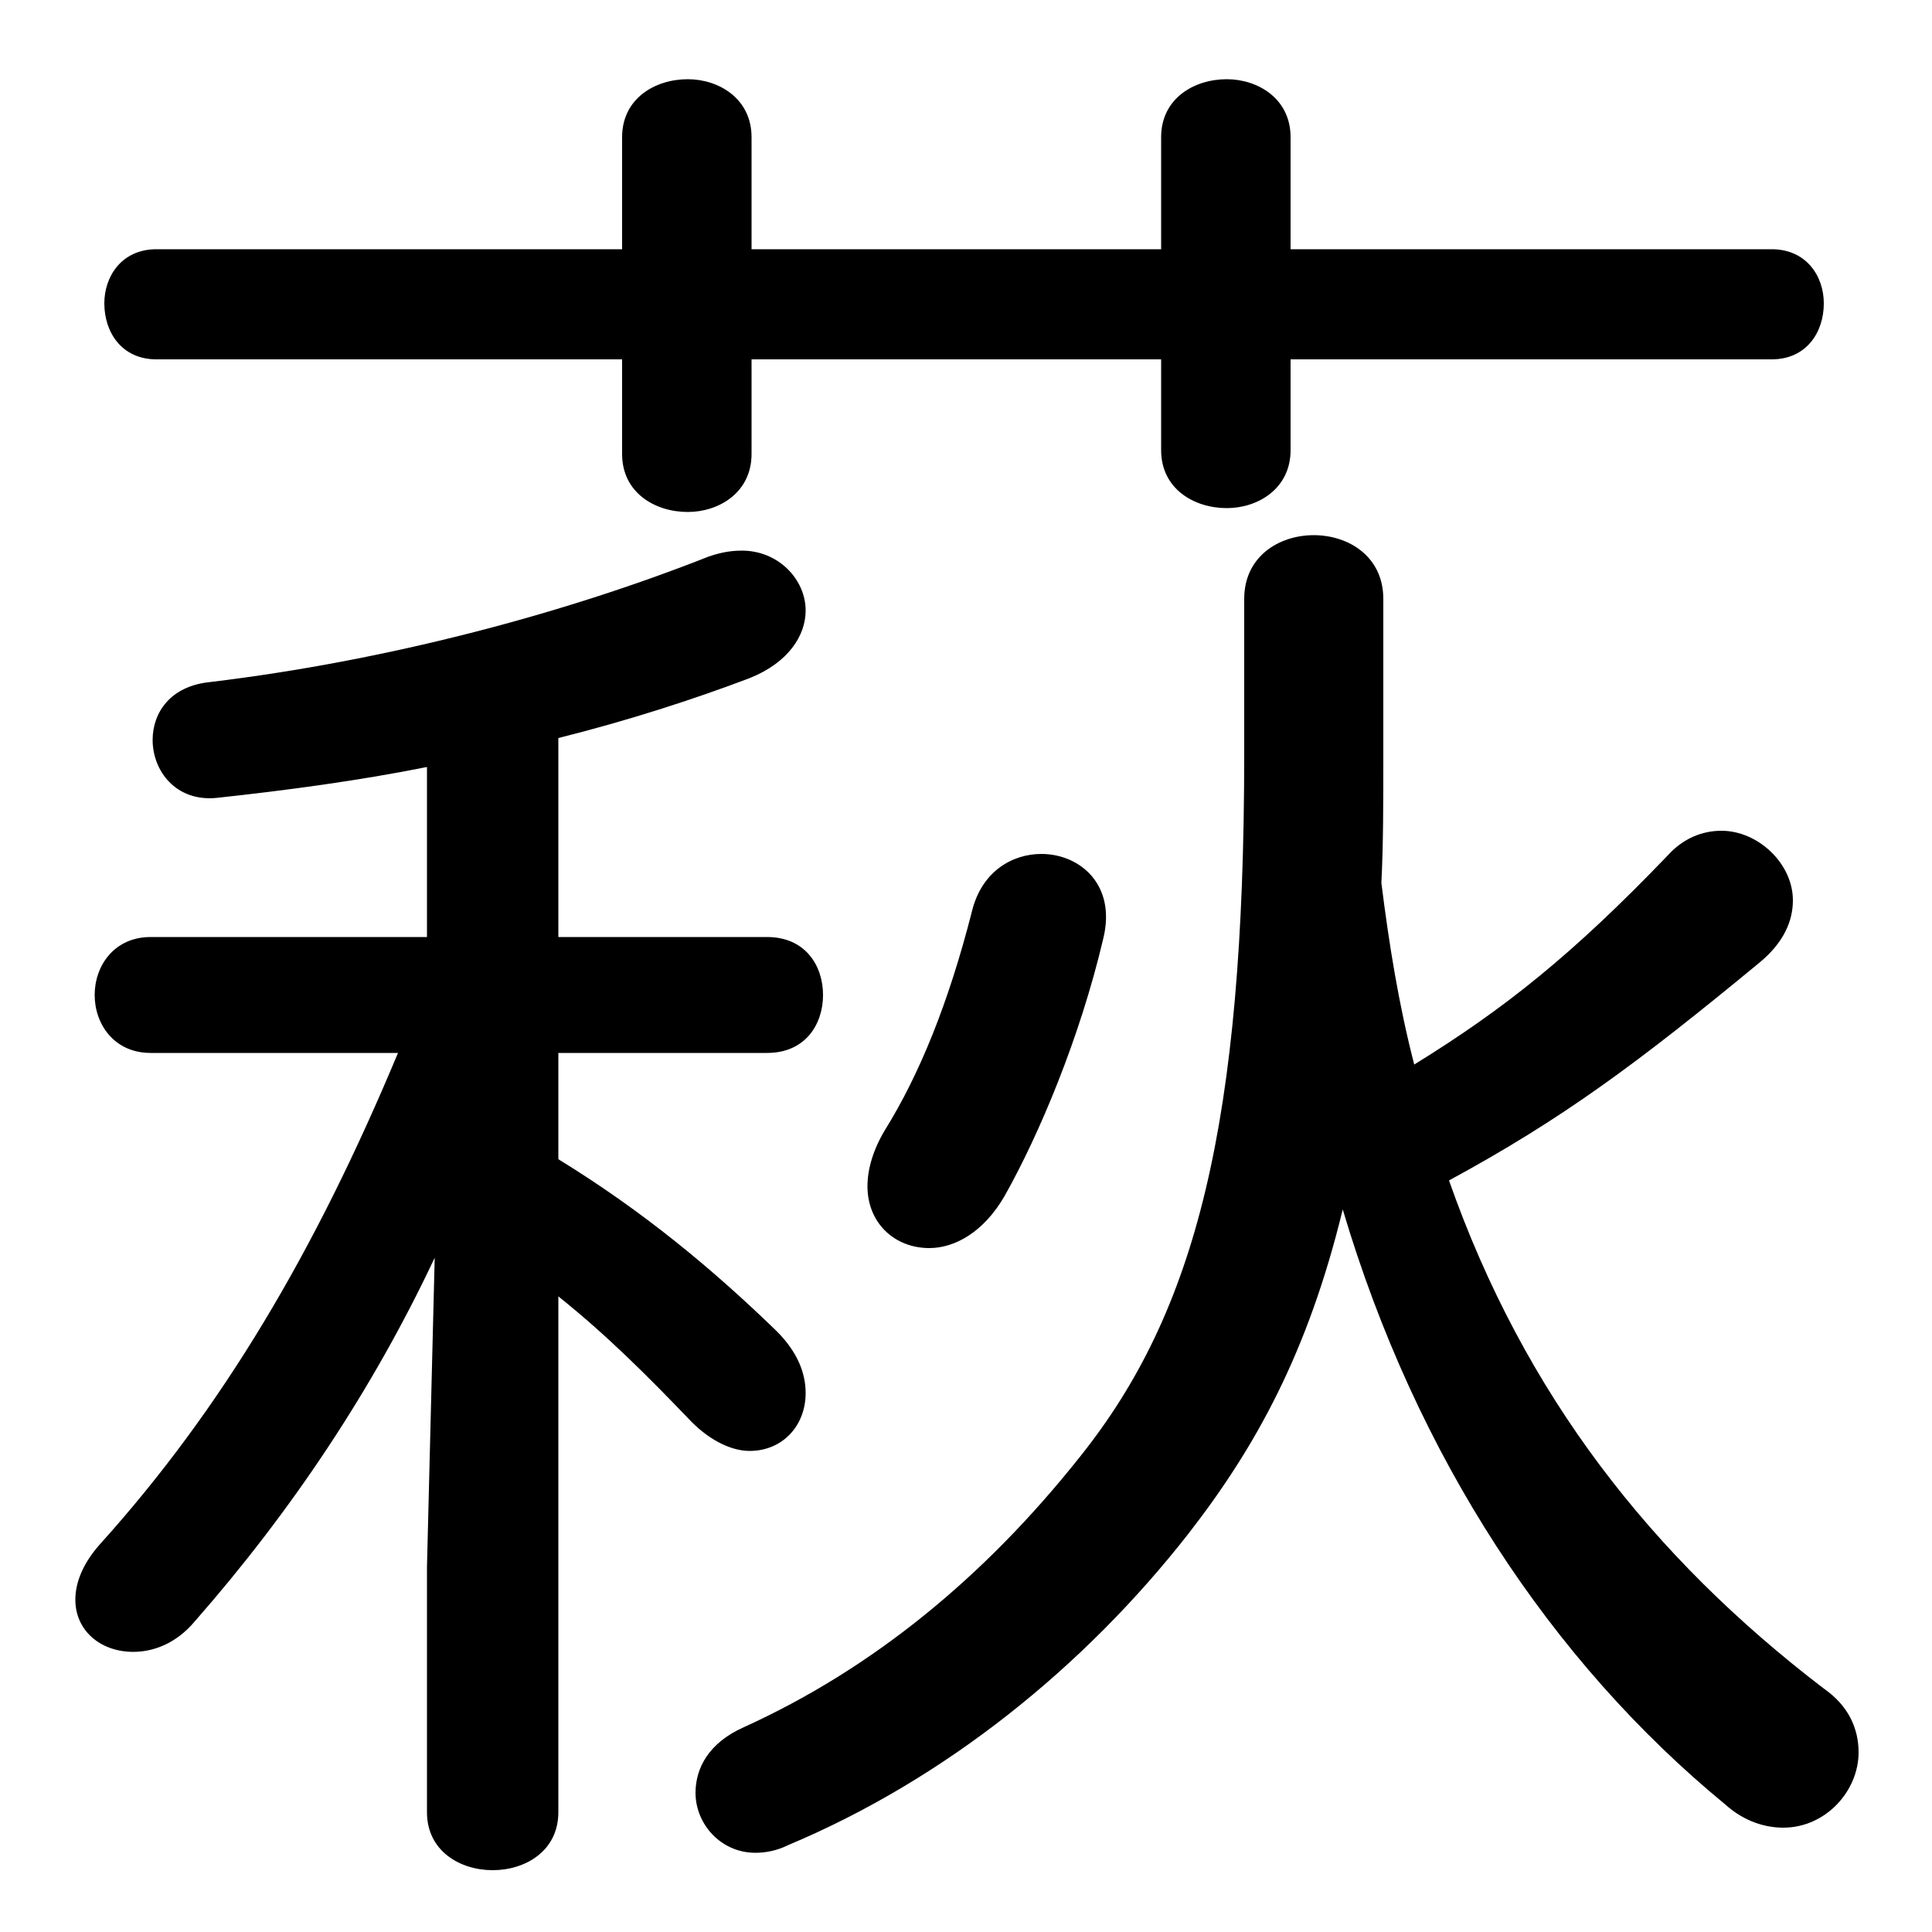 <svg xmlns="http://www.w3.org/2000/svg" viewBox="0 -44.0 50.0 50.0">
    <rect x="0" y="-44.0" width="50.0" height="50.0" fill="#808080" stroke="none"/>
    <g transform="scale(1, -1)">
        <!-- ボディの枠 -->
        <rect x="0" y="-6.0" width="50.0" height="50.0"
            stroke="white" fill="white"/>
        <!-- グリフ座標系の原点 -->
        <circle cx="0" cy="0" r="5" fill="white"/>
        <!-- グリフのアウトライン -->
        <g style="fill:black;stroke:#000000;stroke-width:0;stroke-linecap:round;stroke-linejoin:round;">
        <path d="M 35.8 28.5 C 35.8 29.6 34.9 30.15 34.0 30.15 C 33.1 30.15 32.2 29.6 32.2 28.5 L 32.2 24.5 C 32.2 14.9 30.95 10.05 27.95 6.3 C 25.45 3.15 22.55 0.8 19.25 -0.7 C 18.35 -1.1 18.0 -1.75 18.0 -2.4 C 18.0 -3.2 18.65 -3.95 19.55 -3.95 C 19.8 -3.95 20.1 -3.9 20.4 -3.75 C 24.45 -2.05 28.05 0.85 30.75 4.3 C 32.5 6.55 33.85 9.0 34.75 12.7 C 36.65 6.3 40.15 1.0 44.65 -2.7 C 45.15 -3.15 45.7 -3.3 46.15 -3.3 C 47.25 -3.3 48.1 -2.35 48.1 -1.35 C 48.1 -0.75 47.85 -0.15 47.2 0.3 C 42.75 3.7 39.45 7.9 37.5 13.45 C 40.45 15.05 42.4 16.5 45.55 19.1 C 46.15 19.6 46.4 20.15 46.4 20.7 C 46.4 21.65 45.5 22.5 44.55 22.5 C 44.05 22.5 43.55 22.3 43.15 21.85 C 40.7 19.3 38.95 17.9 36.6 16.45 C 36.2 18.0 35.95 19.55 35.75 21.15 C 35.8 22.15 35.8 23.2 35.8 24.35 Z M 11.05 19.75 L 3.9 19.75 C 2.95 19.75 2.45 19.0 2.45 18.25 C 2.45 17.5 2.95 16.75 3.9 16.75 L 10.3 16.75 C 8.15 11.6 5.75 7.55 2.6 4.05 C 2.15 3.55 1.95 3.05 1.95 2.6 C 1.95 1.8 2.6 1.25 3.45 1.25 C 3.95 1.25 4.55 1.45 5.05 2.05 C 7.55 4.9 9.65 8.05 11.25 11.45 L 11.05 3.45 L 11.05 -2.9 C 11.05 -3.9 11.9 -4.4 12.75 -4.4 C 13.6 -4.4 14.45 -3.9 14.45 -2.9 L 14.45 10.45 C 15.7 9.45 16.75 8.4 17.9 7.2 C 18.4 6.7 18.95 6.45 19.4 6.45 C 20.25 6.45 20.85 7.1 20.85 7.95 C 20.85 8.45 20.65 9.0 20.1 9.55 C 18.45 11.15 16.65 12.65 14.45 14.0 L 14.45 16.75 L 19.85 16.75 C 20.85 16.75 21.3 17.5 21.3 18.25 C 21.3 19.0 20.85 19.75 19.85 19.75 L 14.45 19.75 L 14.45 24.9 C 16.25 25.35 17.95 25.9 19.4 26.45 C 20.4 26.85 20.85 27.55 20.85 28.2 C 20.85 29.0 20.15 29.75 19.2 29.75 C 18.9 29.75 18.65 29.7 18.35 29.6 C 14.55 28.1 10.0 26.9 5.45 26.35 C 4.4 26.25 3.95 25.55 3.95 24.85 C 3.95 24.05 4.55 23.25 5.6 23.35 C 7.45 23.55 9.3 23.8 11.05 24.15 Z M 30.05 37.55 L 19.45 37.55 L 19.45 40.45 C 19.45 41.45 18.6 41.95 17.8 41.95 C 16.95 41.95 16.1 41.45 16.1 40.45 L 16.1 37.55 L 4.05 37.55 C 3.15 37.55 2.7 36.85 2.7 36.15 C 2.7 35.4 3.15 34.7 4.05 34.7 L 16.1 34.7 L 16.1 32.25 C 16.1 31.25 16.95 30.75 17.8 30.75 C 18.6 30.75 19.45 31.25 19.45 32.25 L 19.45 34.7 L 30.05 34.7 L 30.05 32.35 C 30.05 31.35 30.9 30.85 31.75 30.85 C 32.55 30.85 33.4 31.35 33.4 32.35 L 33.4 34.7 L 45.85 34.7 C 46.75 34.7 47.2 35.4 47.2 36.15 C 47.2 36.85 46.75 37.55 45.85 37.55 L 33.4 37.55 L 33.4 40.45 C 33.4 41.45 32.55 41.95 31.75 41.95 C 30.9 41.95 30.05 41.45 30.05 40.45 Z M 25.15 20.4 C 24.55 18.05 23.8 16.2 22.9 14.75 C 22.6 14.25 22.45 13.75 22.45 13.3 C 22.45 12.35 23.15 11.7 24.05 11.7 C 24.7 11.7 25.45 12.1 26.0 13.05 C 26.9 14.65 27.95 17.15 28.55 19.7 C 28.9 21.1 27.95 21.9 26.95 21.9 C 26.2 21.9 25.4 21.45 25.15 20.4 Z"/>
    </g>
    </g>
</svg>
